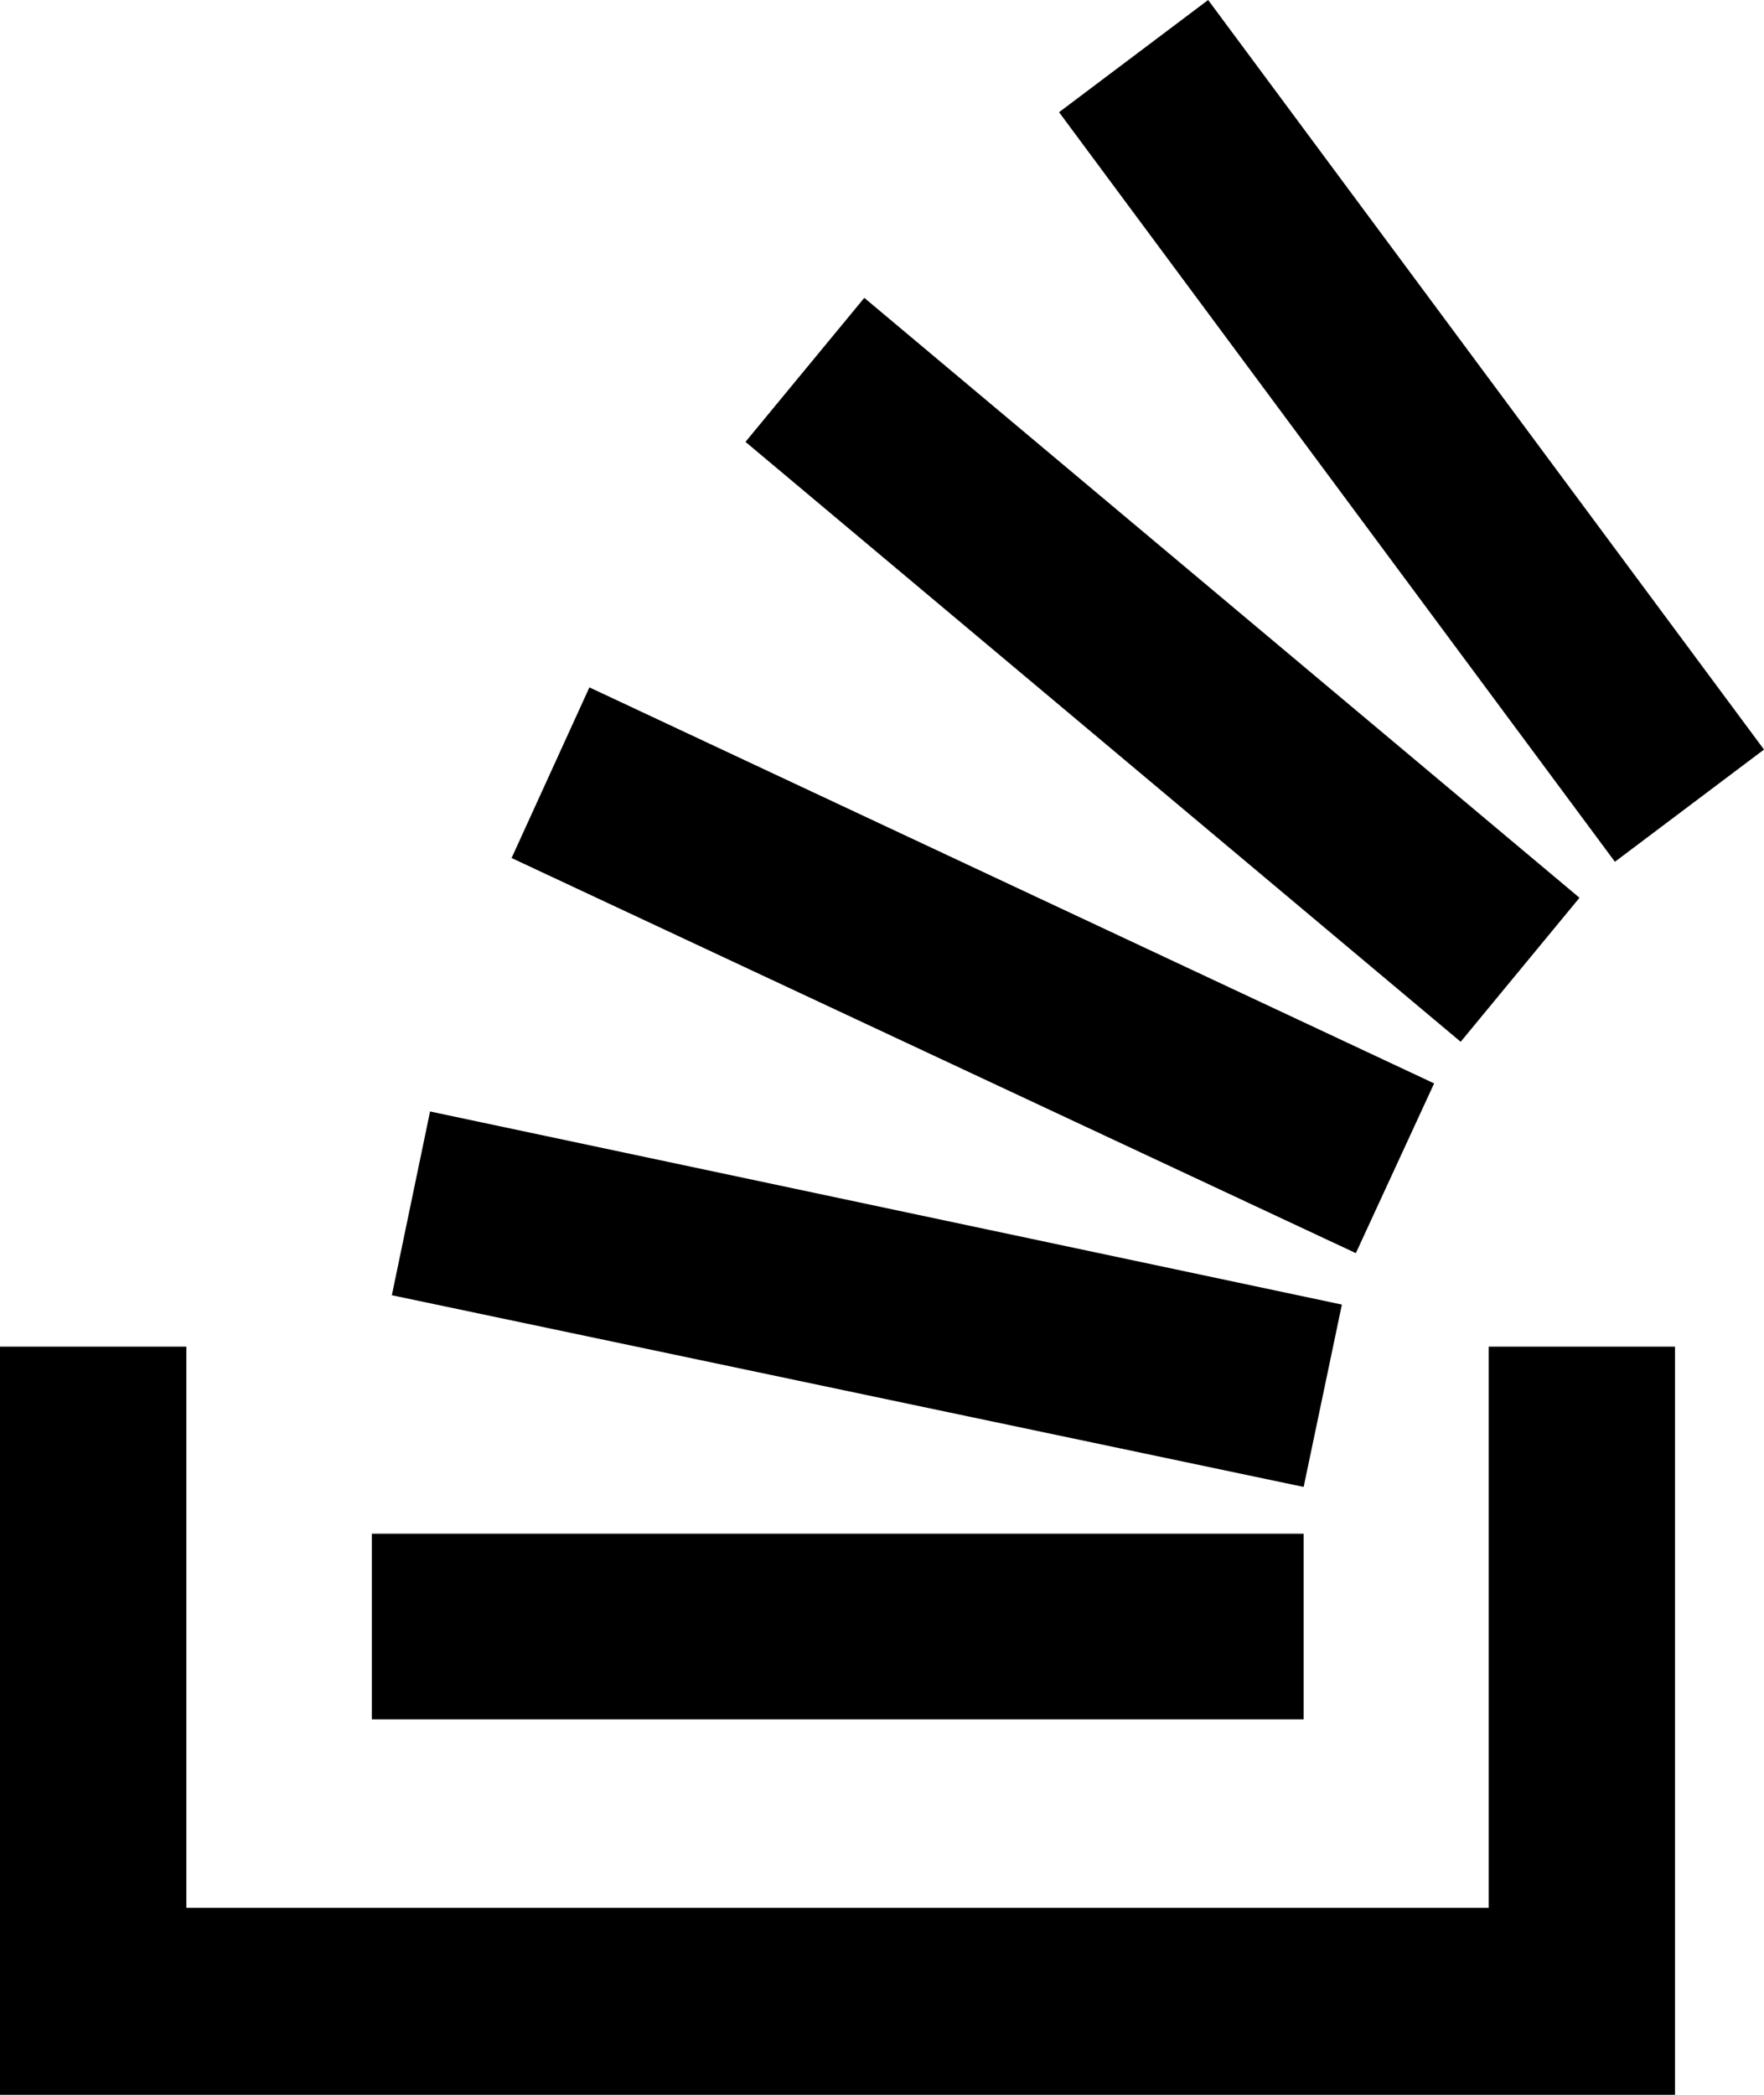 <?xml version="1.0" encoding="UTF-8"?>
<svg width="64px" height="76px" viewBox="0 0 64 76" version="1.1" xmlns="http://www.w3.org/2000/svg" xmlns:xlink="http://www.w3.org/1999/xlink">
    <!-- Generator: Sketch 48.1 (47250) - http://www.bohemiancoding.com/sketch -->
    <title>stack-overflow</title>
    <desc>Created with Sketch.</desc>
    <defs></defs>
    <g id="stack-overflow---f16c" stroke="none" stroke-width="1" fill="none" fill-rule="evenodd" transform="translate(-6, 0)">
        <path d="M55.192,45.464 L24.561,31.129 L27.384,24.938 L58.032,39.306 L55.192,45.464 Z M63.306,32.571 L37.358,10.806 L33.047,16.031 L58.995,37.796 L63.306,32.571 Z M70,27.194 L49.833,0 L44.424,4.071 L64.591,31.265 L70,27.194 Z M54.685,47.33 L21.603,40.324 L20.217,46.991 L53.298,53.946 L54.685,47.33 Z M60.026,69.214 L12.762,69.214 L12.762,48.857 L6,48.857 L6,76 L66.771,76 L66.771,48.857 L60.01,48.857 L60.01,69.214 L60.026,69.214 Z M53.298,55.643 L19.49,55.643 L19.49,62.378 L53.298,62.378 L53.298,55.643 Z" id="stack-overflow" fill="#000000" fill-rule="nonzero"></path>
    </g>
</svg>